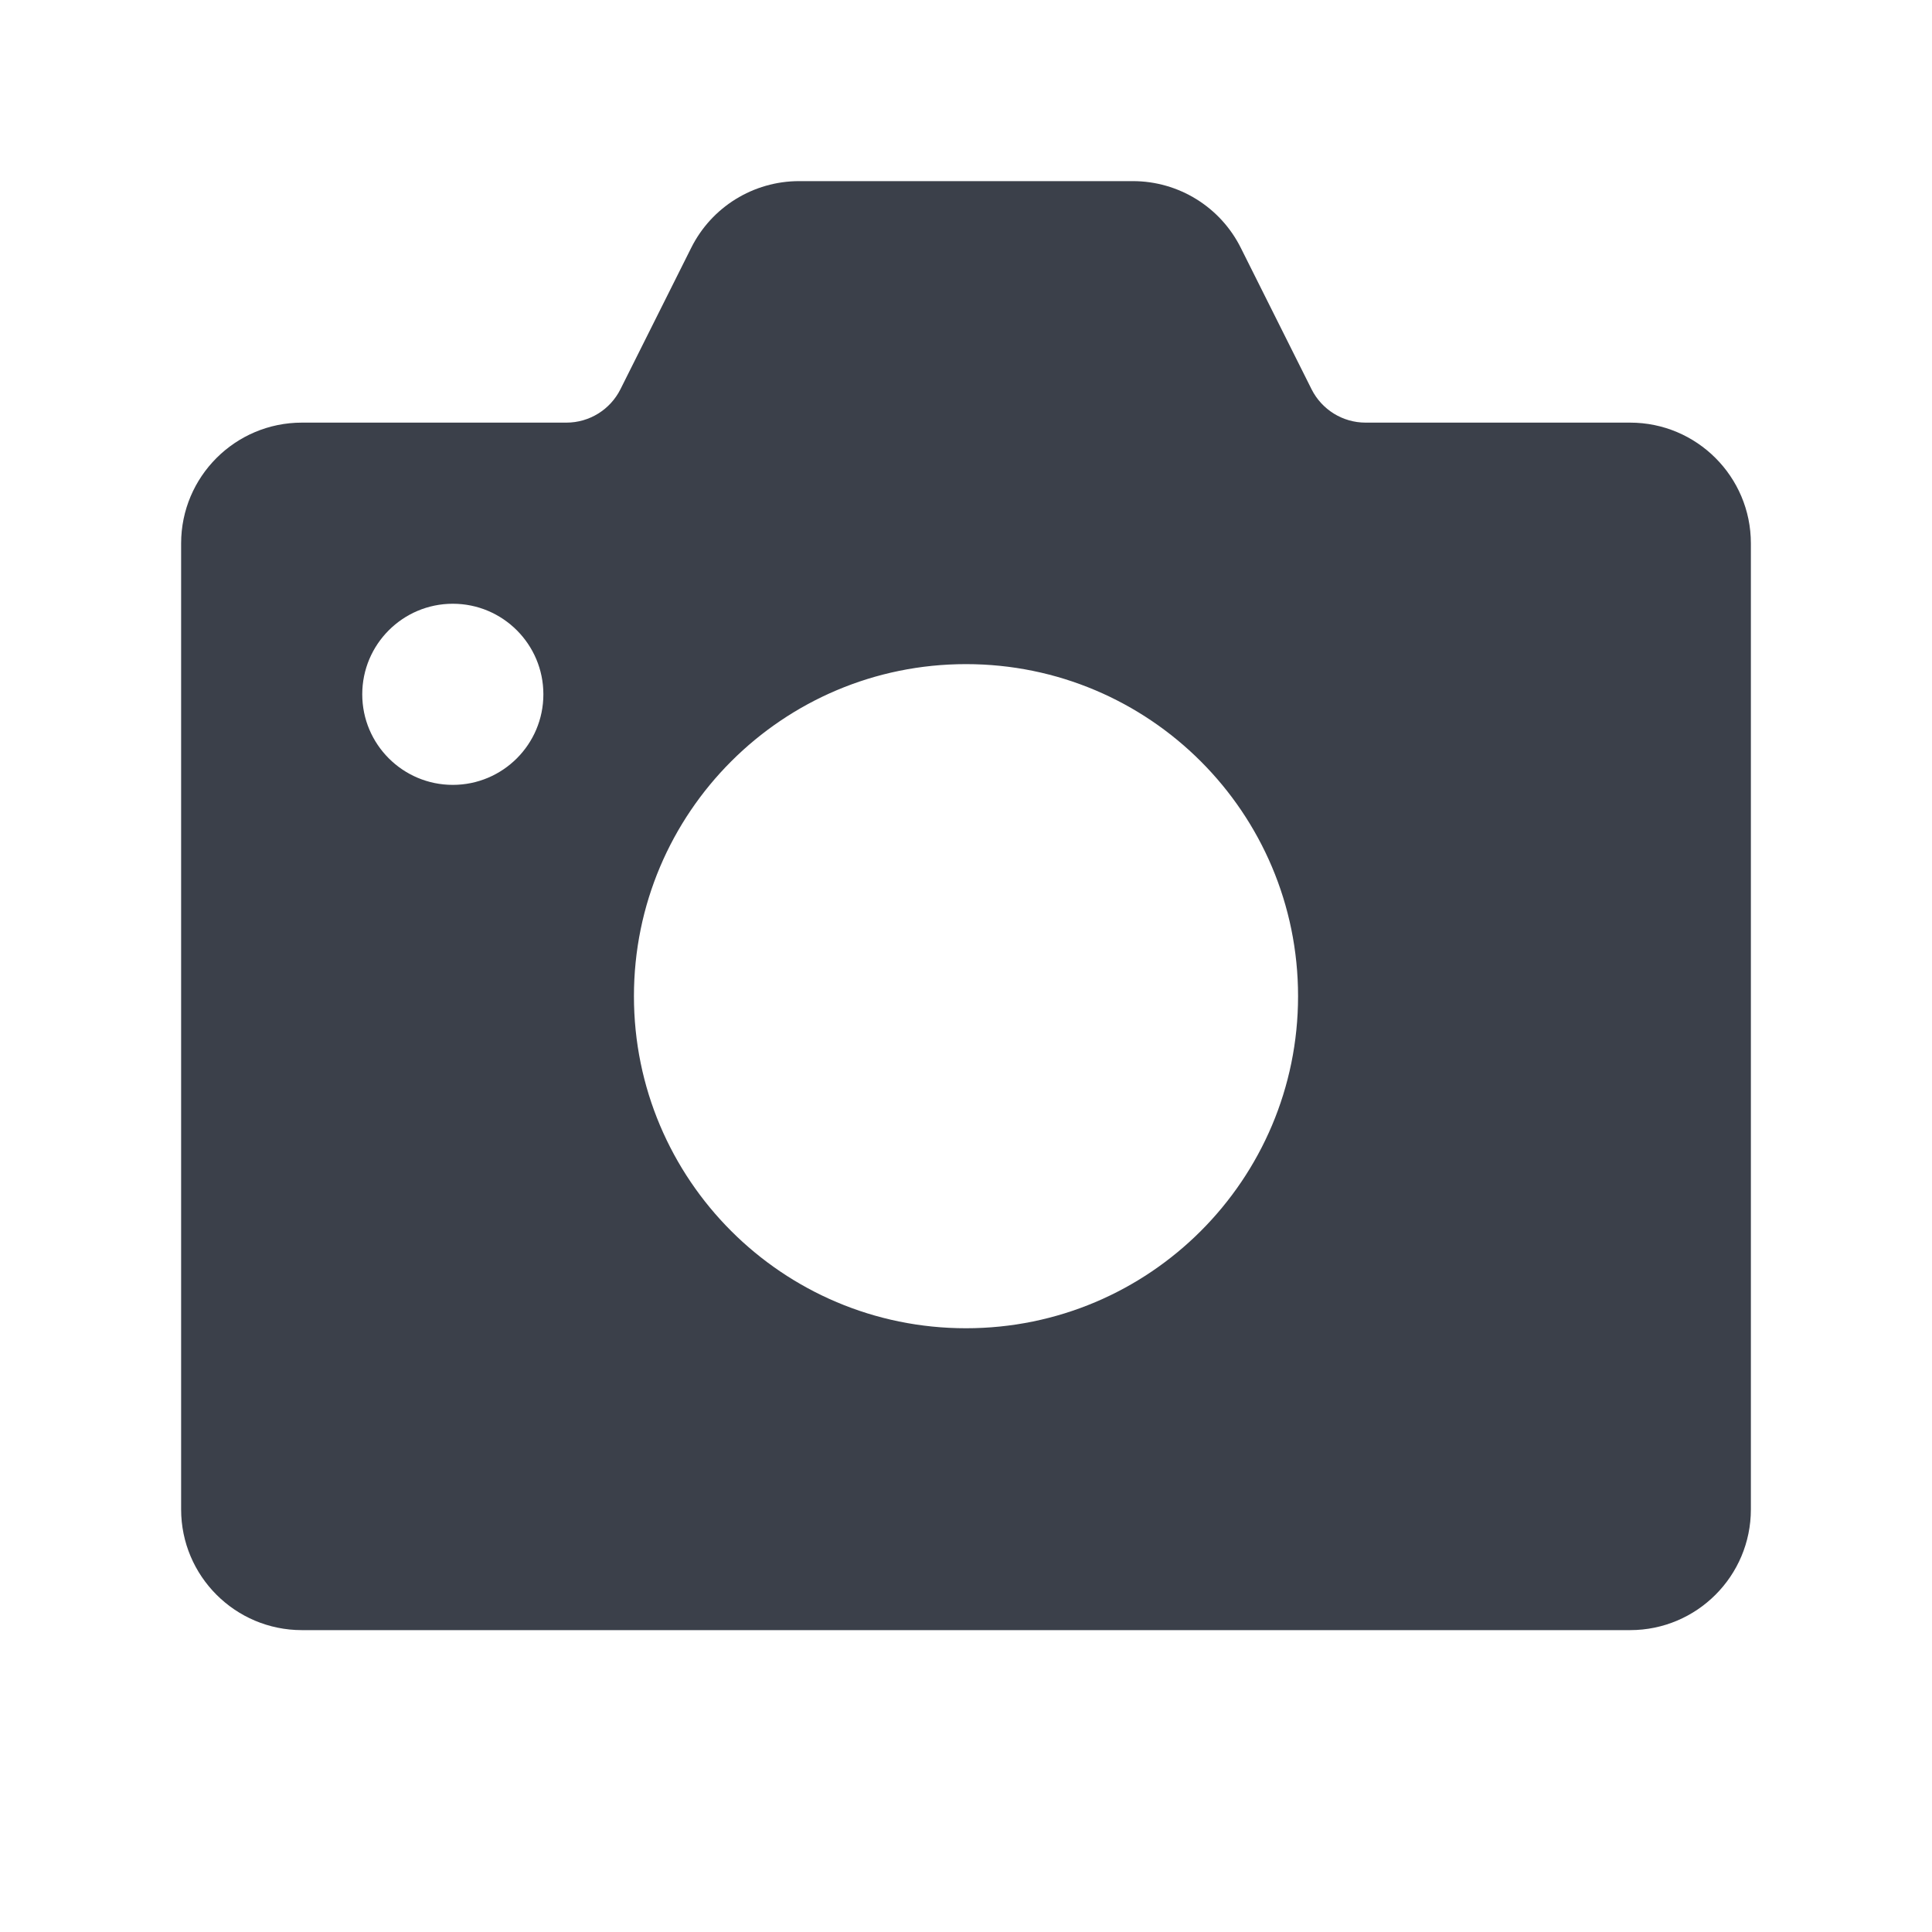 <svg width="16" height="16" viewBox="0 0 16 16" fill="none" xmlns="http://www.w3.org/2000/svg">
<path fill-rule="evenodd" clip-rule="evenodd" d="M9.382 1.5H6.618C6.239 1.5 5.893 1.714 5.724 2.053L5.138 3.224C5.053 3.393 4.88 3.5 4.691 3.5H2.5C1.948 3.5 1.5 3.948 1.5 4.5V12.5C1.5 13.052 1.948 13.5 2.5 13.5H13.5C14.052 13.5 14.5 13.052 14.5 12.5V4.5C14.5 3.948 14.052 3.5 13.5 3.5H11.309C11.12 3.5 10.947 3.393 10.862 3.224L10.276 2.053C10.107 1.714 9.761 1.5 9.382 1.5ZM10.75 8.25C10.75 9.769 9.519 11 8 11C6.481 11 5.25 9.769 5.25 8.25C5.25 6.731 6.481 5.5 8 5.5C9.519 5.5 10.75 6.731 10.75 8.25ZM3.75 6.5C4.164 6.5 4.5 6.164 4.5 5.75C4.5 5.336 4.164 5 3.75 5C3.336 5 3 5.336 3 5.75C3 6.164 3.336 6.5 3.75 6.5Z" fill="#3B404A"/>
</svg>
